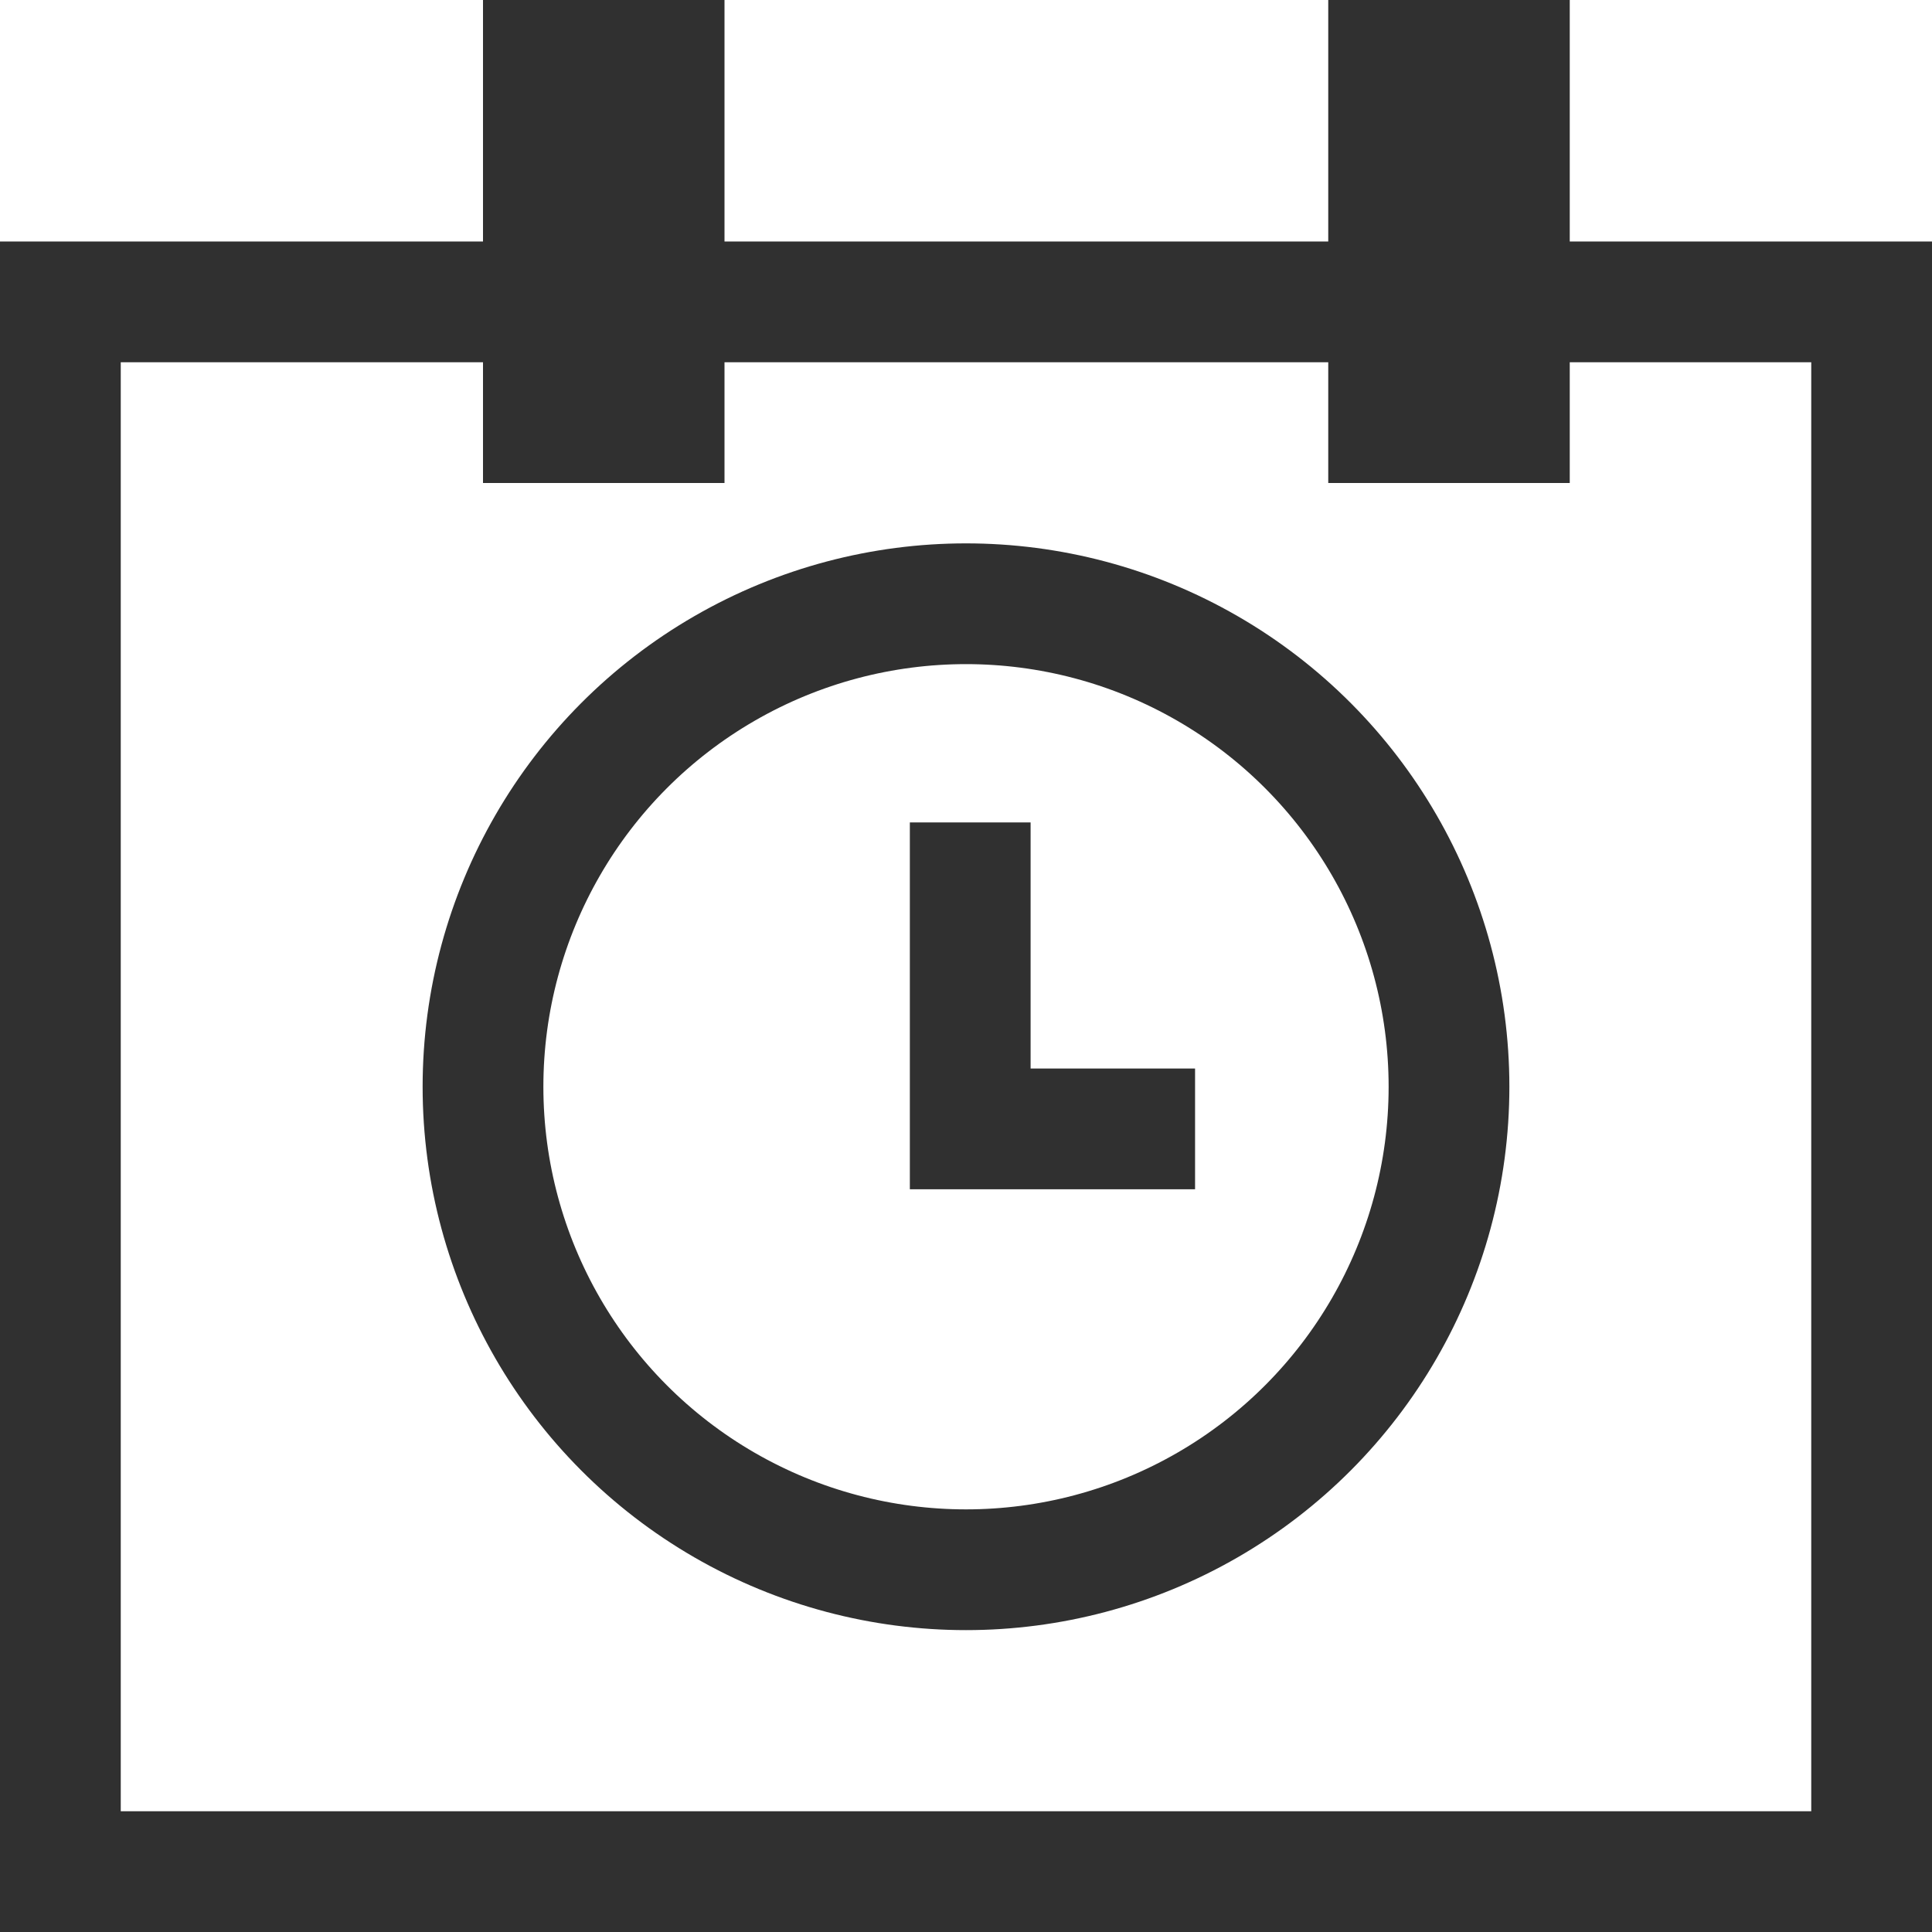 <?xml version="1.0" encoding="UTF-8"?>
<svg width="16px" height="16px" viewBox="0 0 16 16" version="1.1" xmlns="http://www.w3.org/2000/svg" xmlns:xlink="http://www.w3.org/1999/xlink">
    <!-- Generator: Sketch 47.1 (45422) - http://www.bohemiancoding.com/sketch -->
    <title>today_normal</title>
    <desc>Created with Sketch.</desc>
    <defs></defs>
    <g id="Page-1" stroke="none" stroke-width="1" fill="none" fill-rule="evenodd">
        <g id="today_normal" stroke="#303030">
            <g id="Group-6">
                <rect id="Rectangle-59" x="0.5" y="2.5" width="15" height="13"></rect>
                <circle id="Oval-1" cx="8" cy="9" r="4"></circle>
                <rect id="Rectangle-60" x="4.5" y="0.5" width="1" height="3"></rect>
                <rect id="Rectangle-60" x="11.5" y="0.5" width="1" height="3"></rect>
                <polyline id="Path-17" points="8.035 6.811 8.035 9.349 9.897 9.349"></polyline>
            </g>
        </g>
    </g>
</svg>